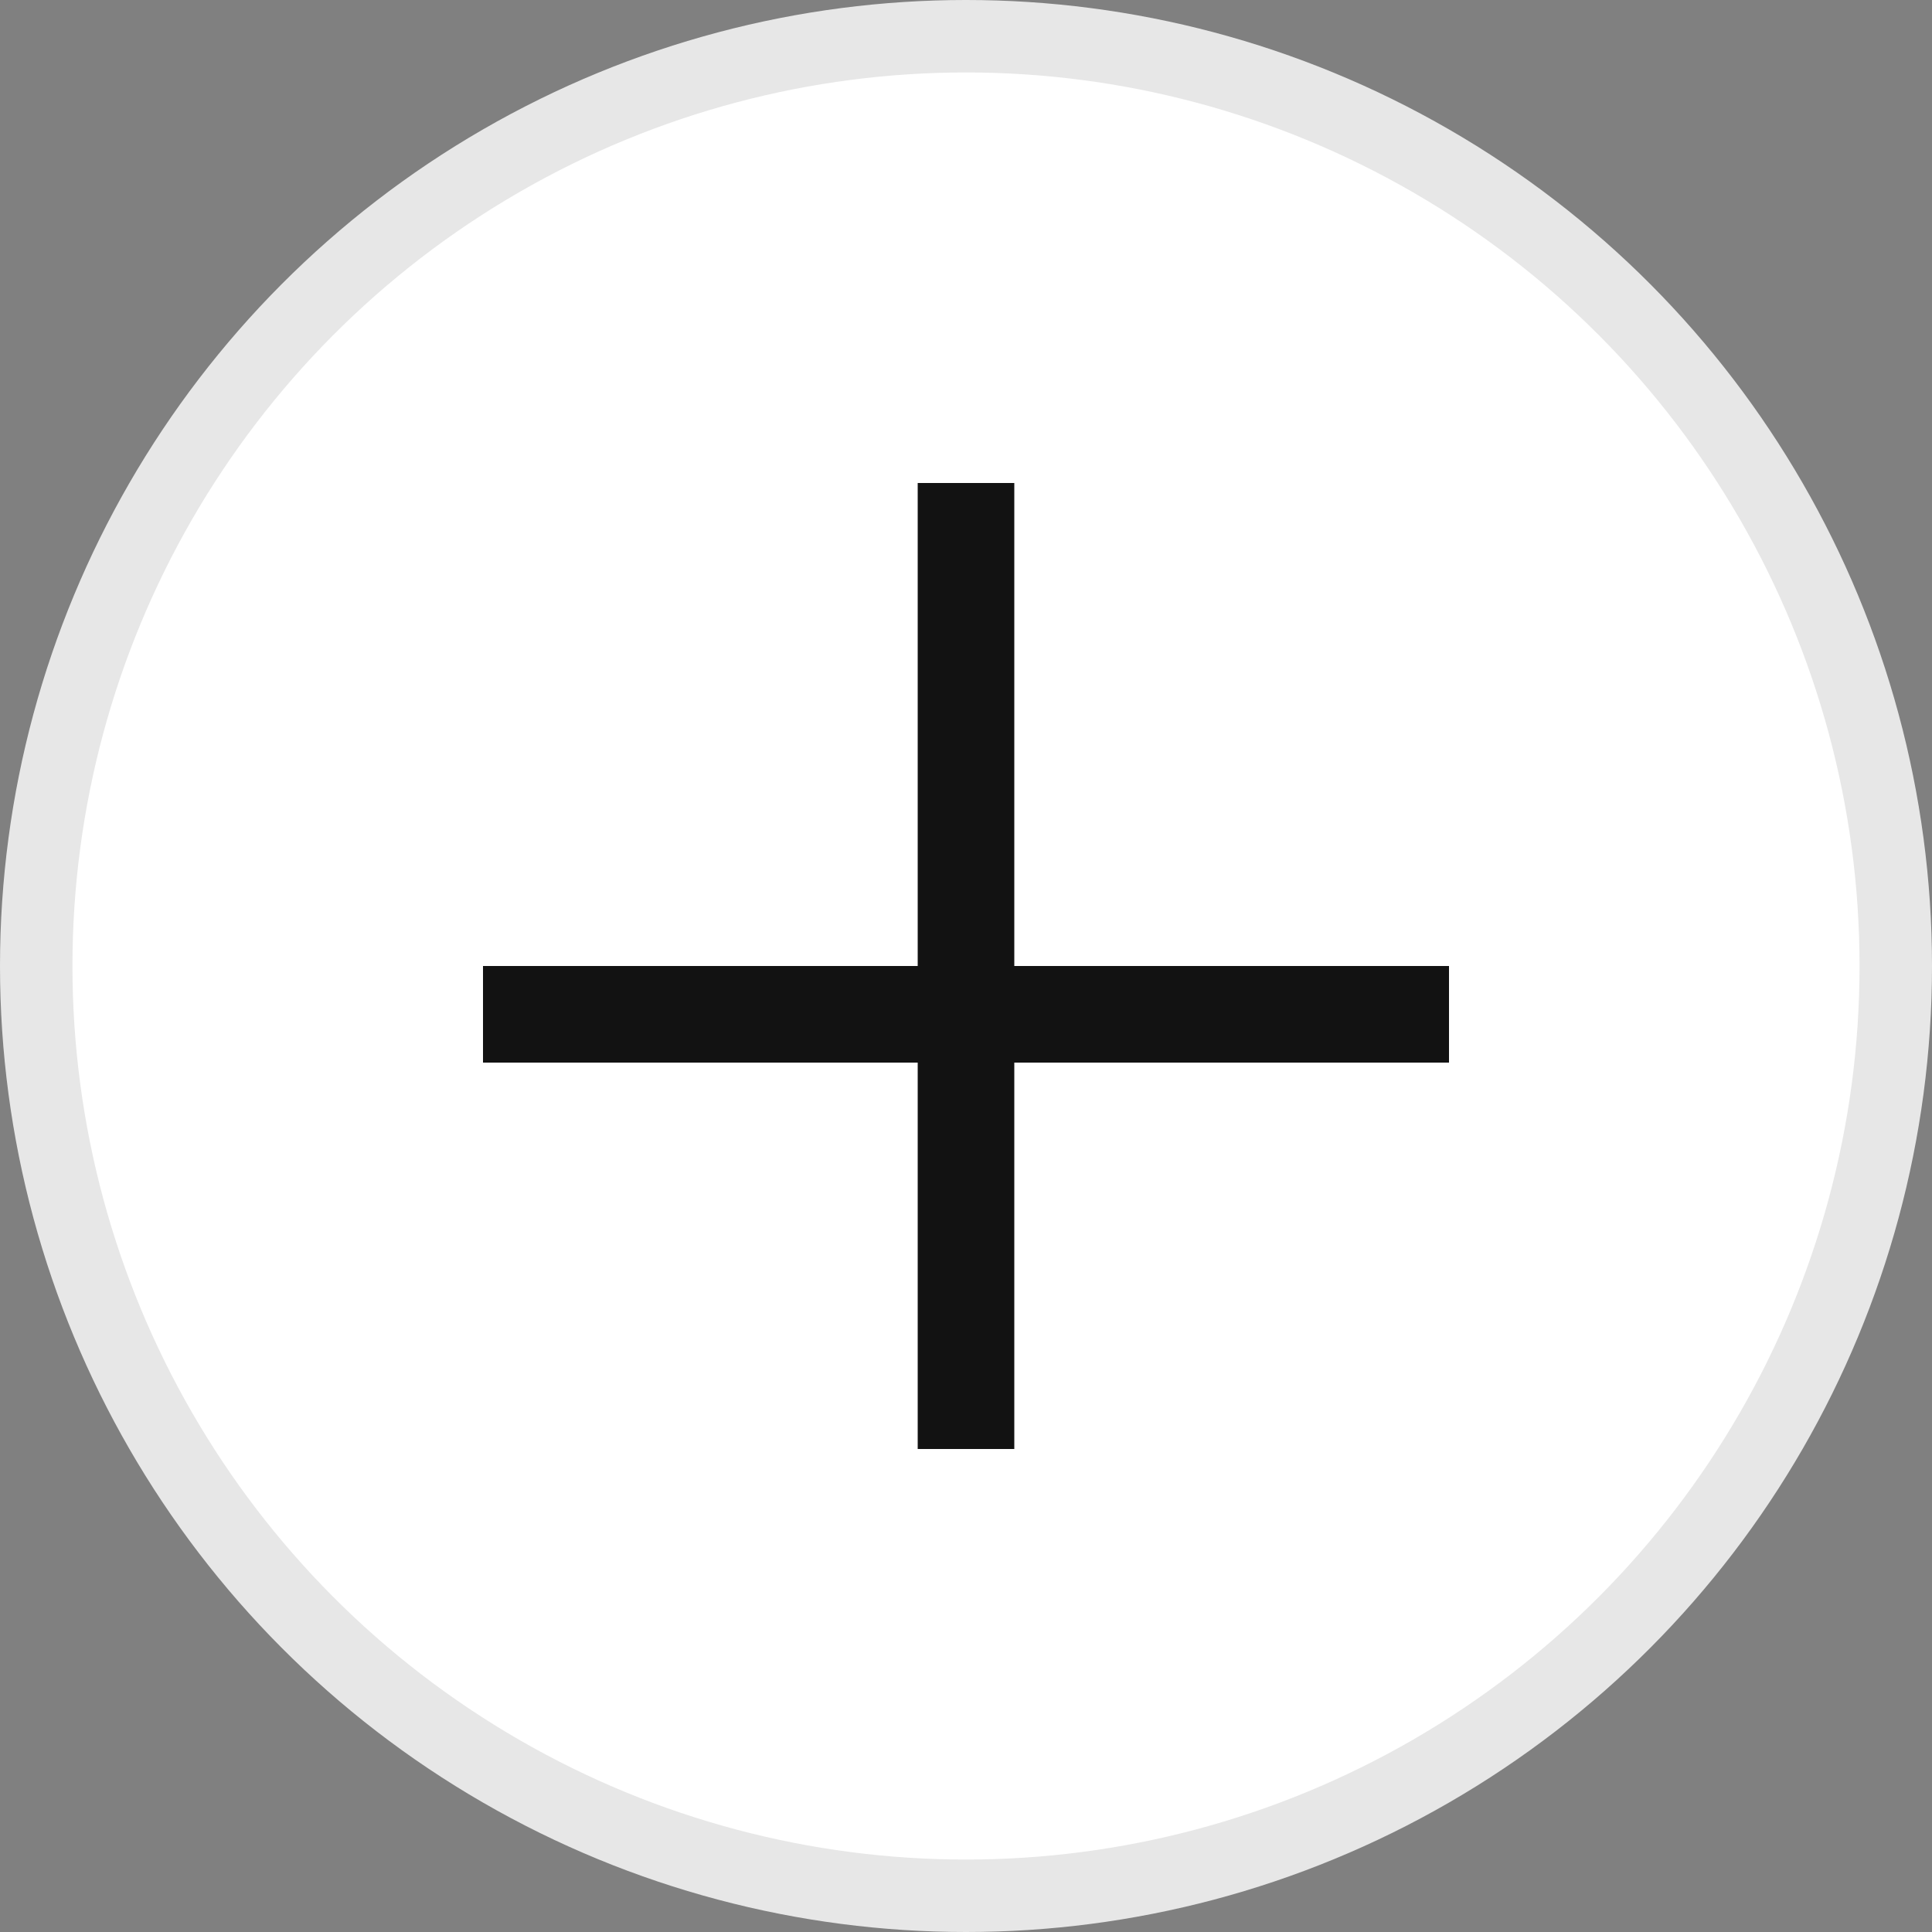 <svg width="80" height="80" viewBox="0 0 80 80" fill="none" xmlns="http://www.w3.org/2000/svg">
<rect x="0" y="0" width="80" height="80" fill="#808080" stroke="none"/>
<circle cx="40" cy="40" r="38.5" fill="white" stroke="#E7E7E7" stroke-width="3"/>
<path fill-rule="evenodd" clip-rule="evenodd" d="M42 40V20H38V40H20V44H38V60H42V44H60V40H42Z" fill="#121212"/>
</svg>
